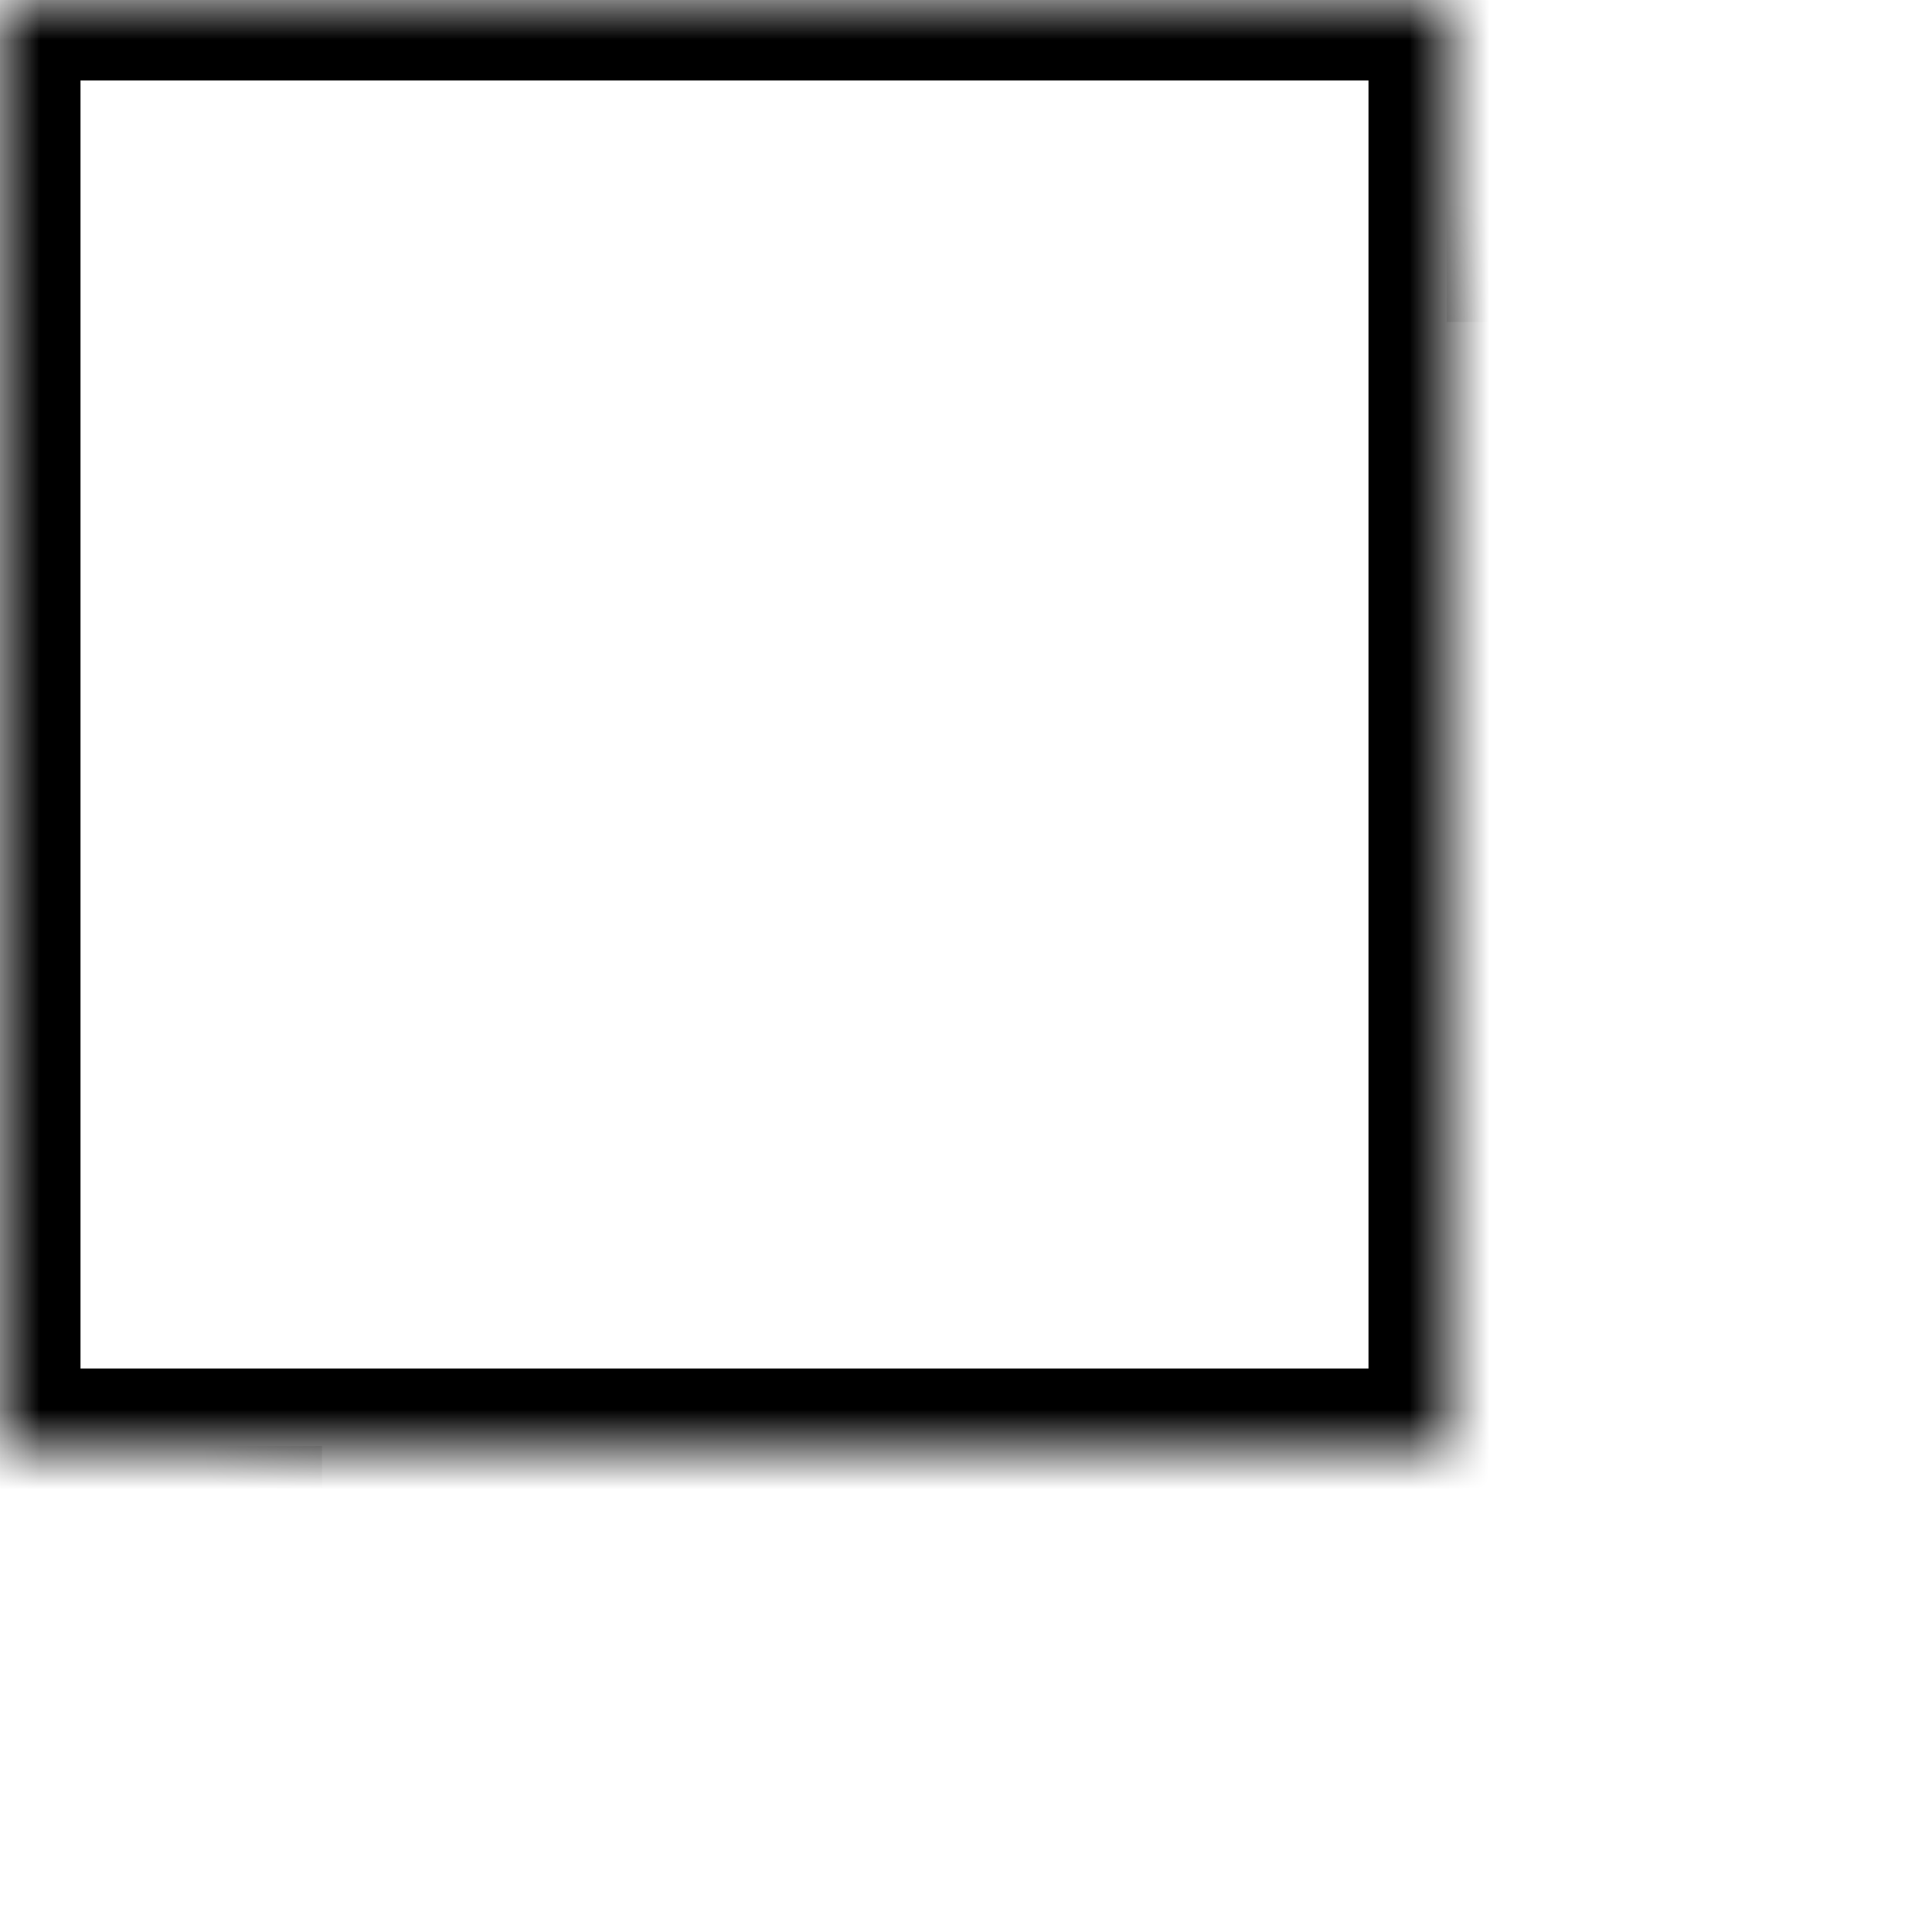 <?xml version="1.0" encoding="UTF-8" standalone="no"?>
<svg width="24px" height="24px" viewBox="0 0 24 24" version="1.1" xmlns="http://www.w3.org/2000/svg" xmlns:xlink="http://www.w3.org/1999/xlink">
    <!-- Generator: Sketch 3.7.2 (28276) - http://www.bohemiancoding.com/sketch -->
    <title>Slice 31</title>
    <desc>Created with Sketch.</desc>
    <defs>
        <polyline id="path-1" points="20.964 6 24 6 24 24 6 24 6 20.953"></polyline>
        <mask id="mask-2" maskContentUnits="userSpaceOnUse" maskUnits="objectBoundingBox" x="0" y="0" width="18" height="18" fill="white">
            <use xlink:href="#path-1"></use>
        </mask>
        <polyline id="path-3" points="17.973 3 21 3 21 21 3 21 3 17.962"></polyline>
        <mask id="mask-4" maskContentUnits="userSpaceOnUse" maskUnits="objectBoundingBox" x="0" y="0" width="18" height="18" fill="white">
            <use xlink:href="#path-3"></use>
        </mask>
        <rect id="path-5" x="0" y="0" width="18" height="18"></rect>
        <mask id="mask-6" maskContentUnits="userSpaceOnUse" maskUnits="objectBoundingBox" x="0" y="0" width="18" height="18" fill="white">
            <use xlink:href="#path-5"></use>
        </mask>
    </defs>
    <g id="Page-1" stroke="none" stroke-width="1" fill="none" fill-rule="evenodd">
        <use id="Rectangle-290-Copy-151" stroke="#C4C4C4" mask="url(#mask-2)" stroke-width="2" xlink:href="#path-1"></use>
        <use id="Rectangle-290-Copy-157" stroke="#C4C4C4" mask="url(#mask-4)" stroke-width="2" xlink:href="#path-3"></use>
        <use id="Rectangle-290-Copy-169" stroke="#000000" mask="url(#mask-6)" stroke-width="2" xlink:href="#path-5"></use>
    </g>
</svg>